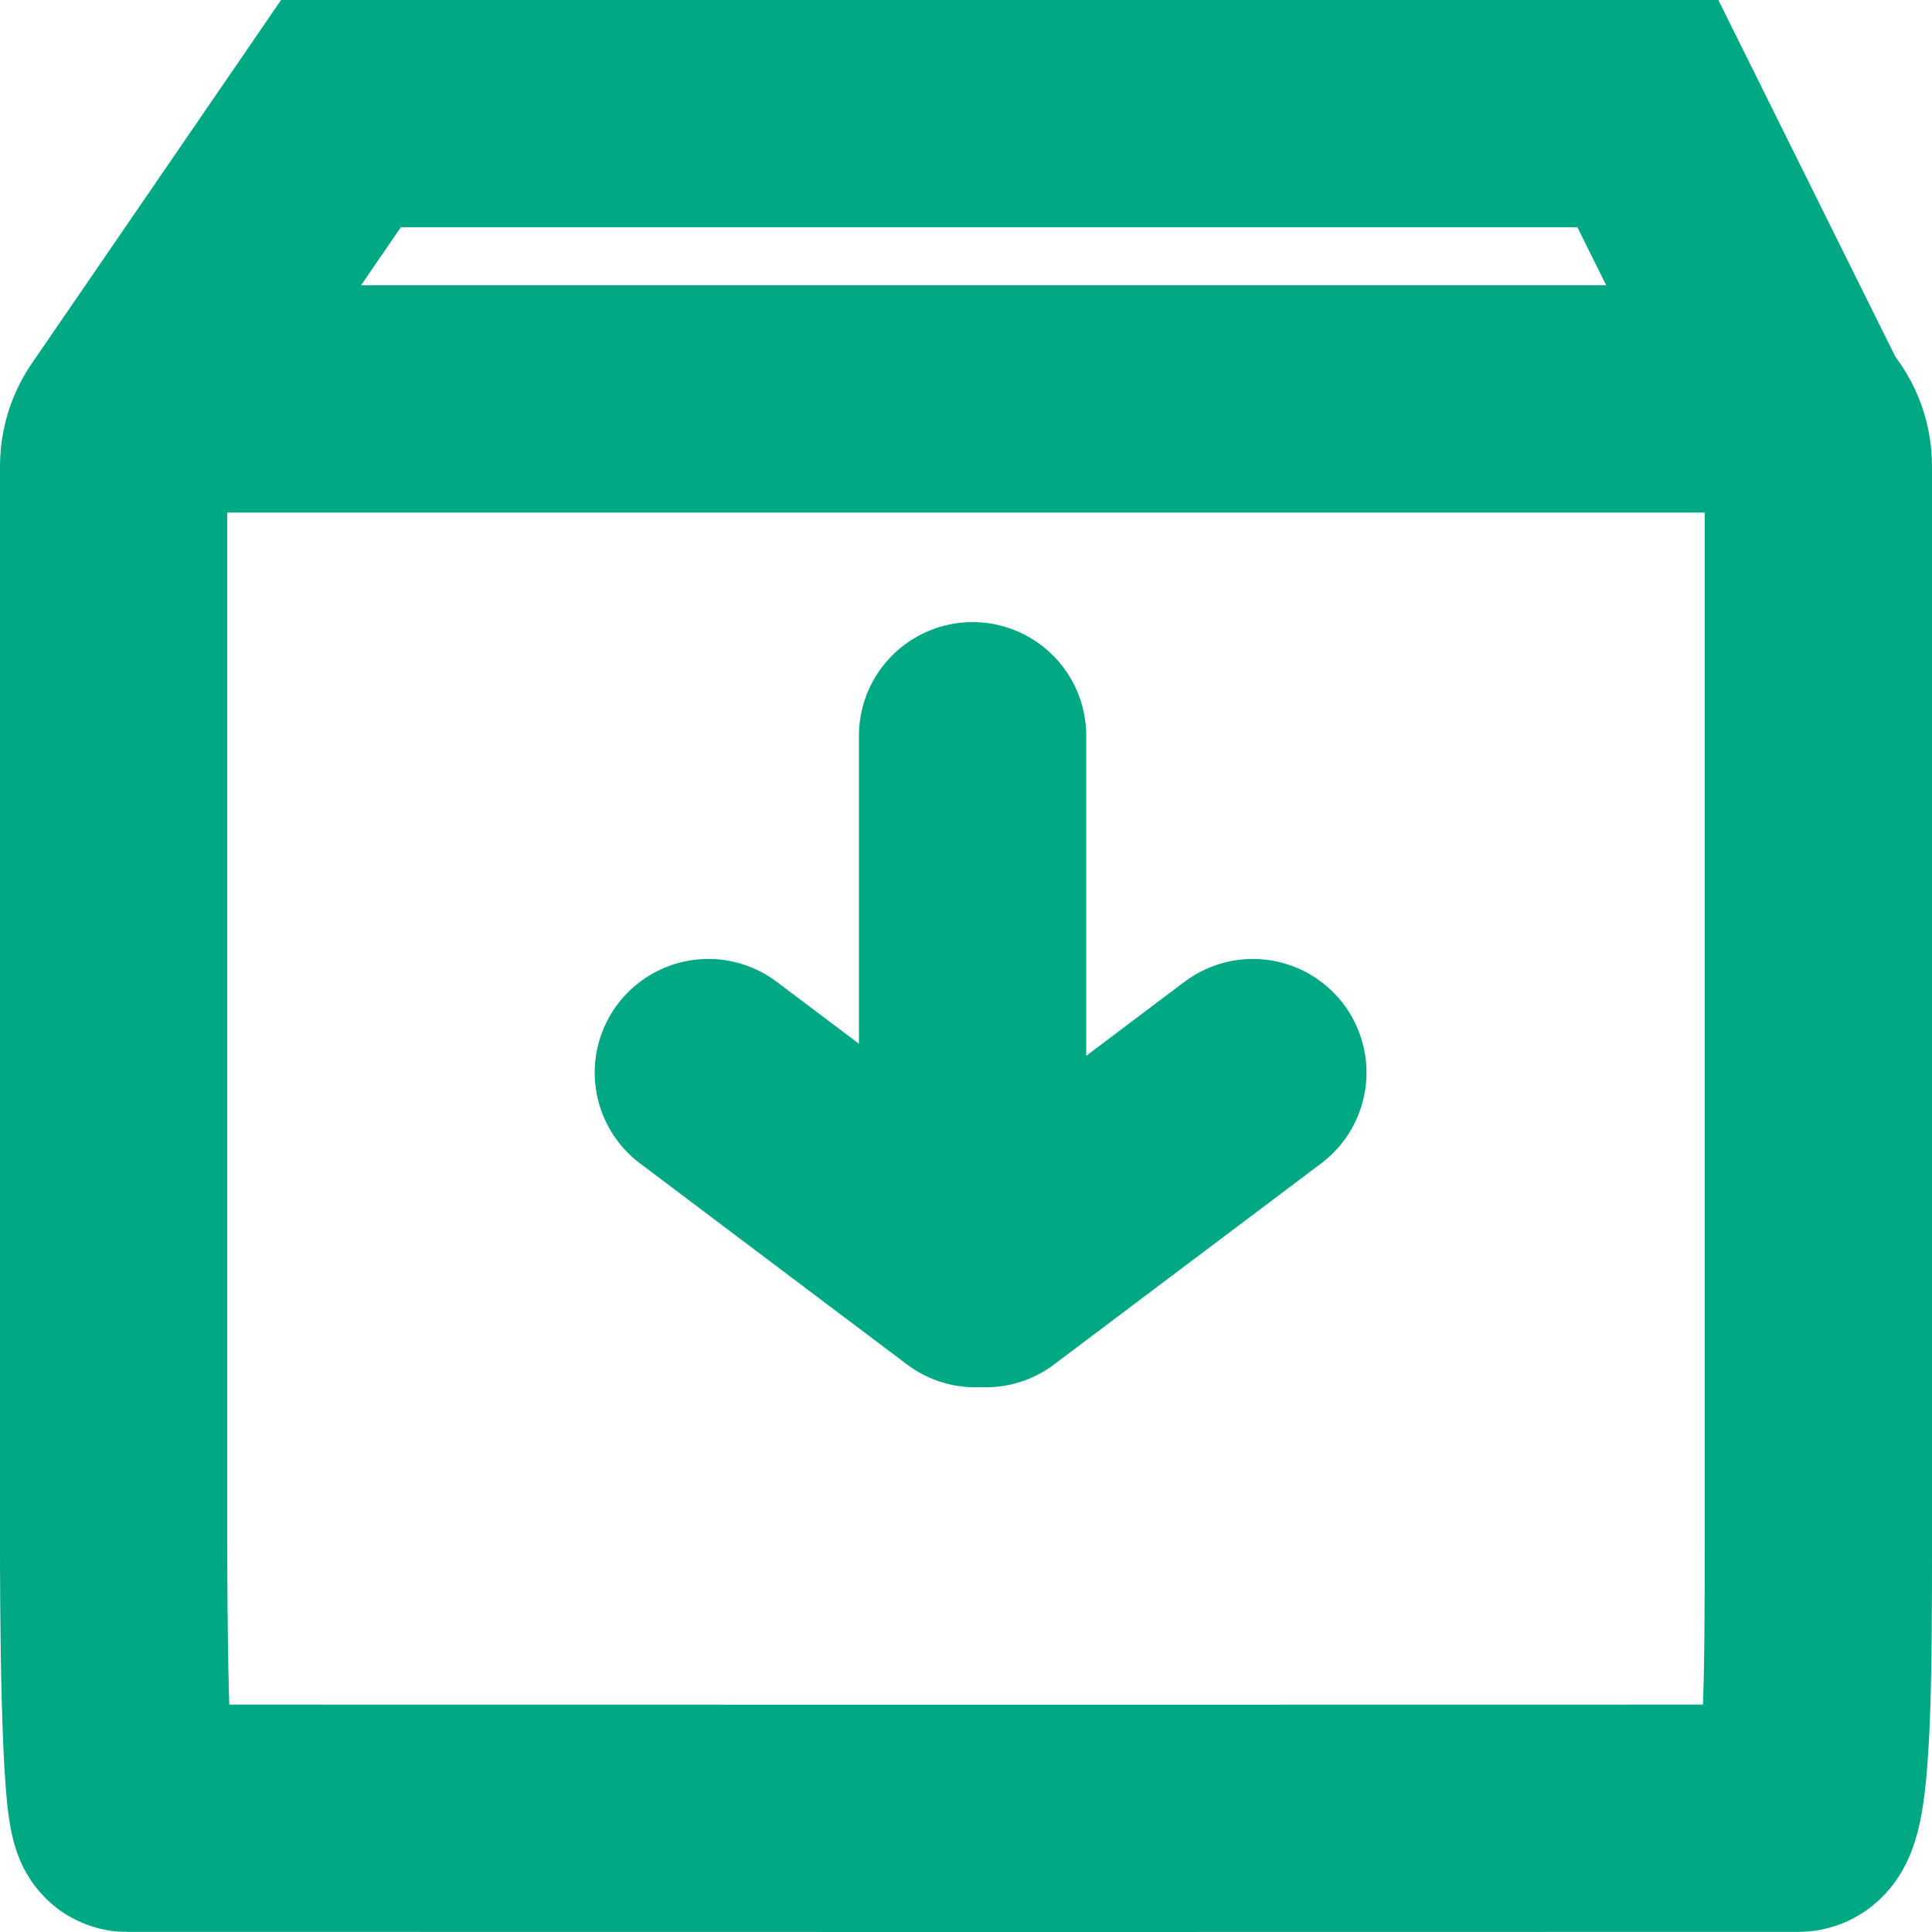 <svg width="17" height="17" viewBox="0 0 17 17" fill="none" xmlns="http://www.w3.org/2000/svg">
<path d="M1.116 3.747L3 1H8.582H14.5L15.834 3.688M8.558 10.486L8.558 6.474M8.582 11.207L6.233 9.438M8.674 11.207L11.024 9.438M1.116 15.999C1 15.999 1 13.916 1 13.588V4.103C1 3.775 1.26 3.51 1.581 3.51H15.419C15.74 3.51 16 3.775 16 4.103V13.588C16 14.636 16 15.999 15.826 15.999L9 16L1.116 15.999Z" stroke="#00A884" stroke-width="2" stroke-linecap="round"/>
</svg>
